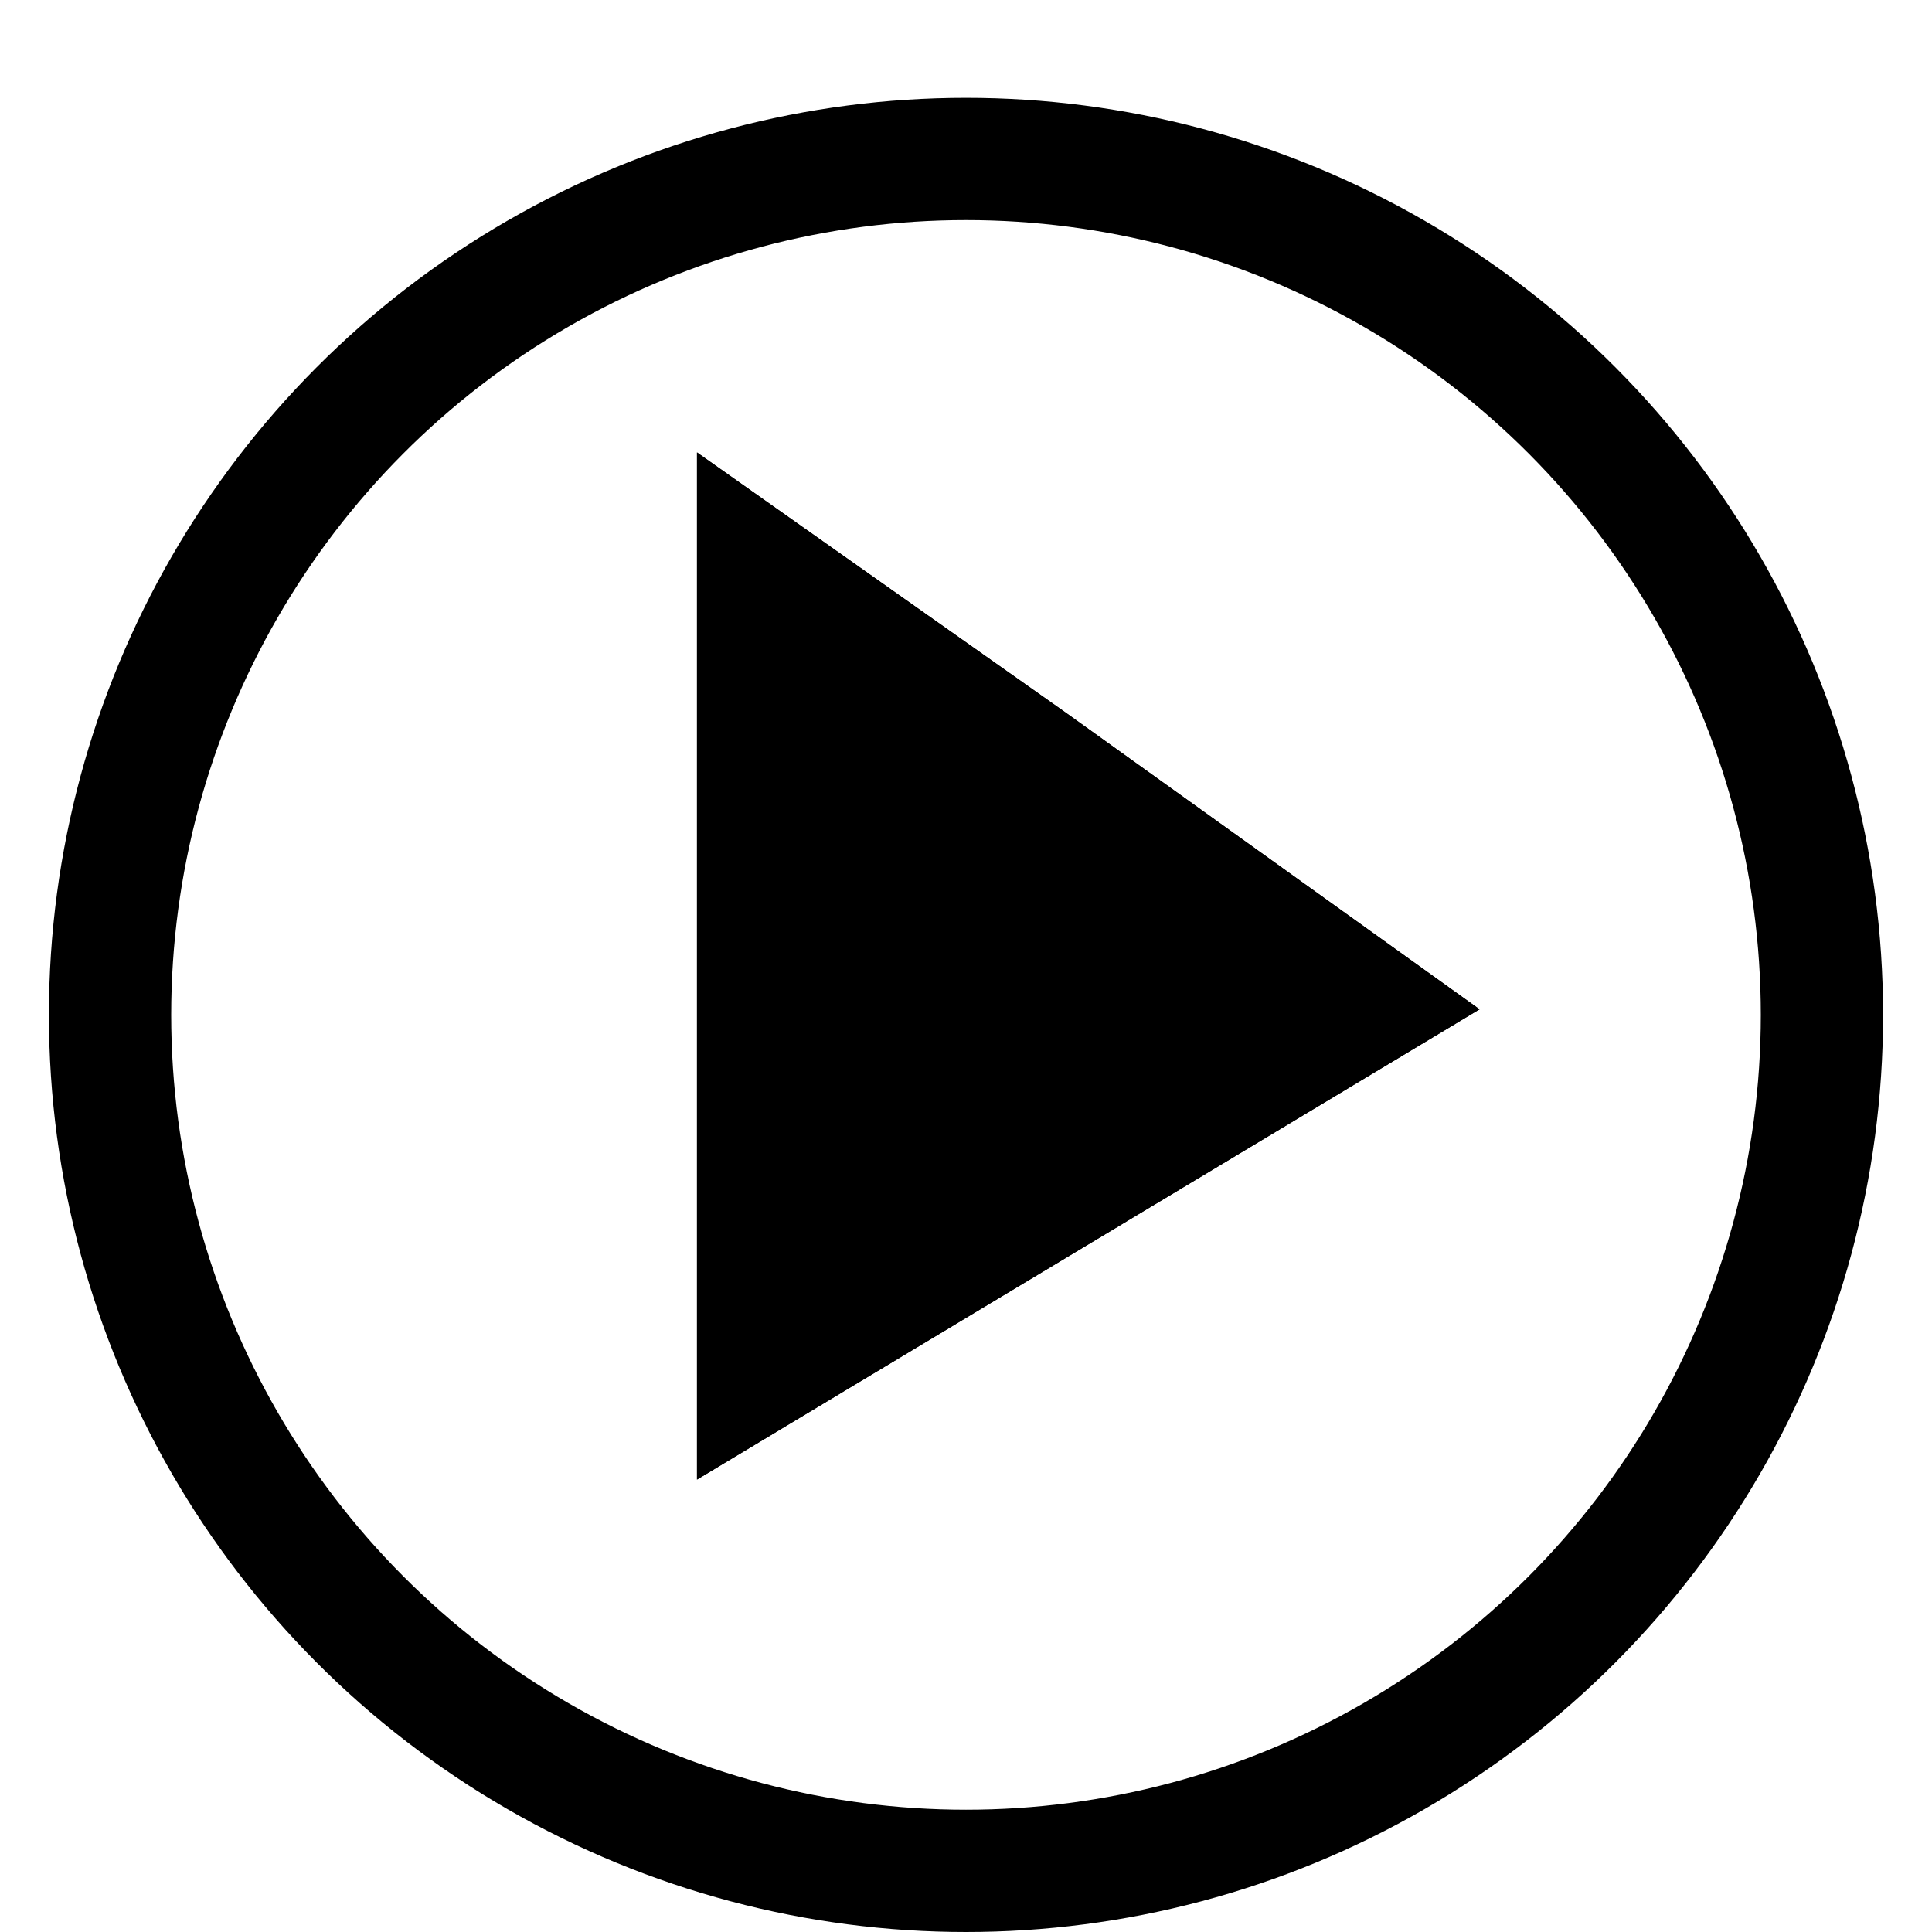 <svg width="158" height="158" viewBox="0 0 158 158" fill="none" xmlns="http://www.w3.org/2000/svg">
<g filter="url(#filter0_bdi_962_32)">
<circle cx="79" cy="75" r="70" stroke="black" stroke-width="10"/>
</g>
<g filter="url(#filter1_d_962_32)">
<path d="M121 78.542L113 83.349L105 88.157L89 97.771L81 102.578L73 107.386L65 112.193L57 117C57 117 57 65.804 57 33L64.529 38.313L72.059 43.627L87.118 54.253L104.059 66.398L112.529 72.47L121 78.542Z" fill="black"/>
<path d="M64.743 111.764L57.5 116.116V116.096V116.051V116.005V115.958V115.91V115.861V115.811V115.76V115.707V115.654V115.6V115.545V115.489V115.431V115.373V115.314V115.254V115.192V115.13V115.067V115.003V114.938V114.871V114.804V114.736V114.667V114.597V114.526V114.454V114.381V114.307V114.232V114.156V114.079V114.002V113.923V113.843V113.763V113.681V113.599V113.516V113.432V113.346V113.26V113.173V113.085V112.997V112.907V112.816V112.725V112.632V112.539V112.445V112.35V112.254V112.157V112.059V111.961V111.861V111.761V111.66V111.558V111.455V111.351V111.246V111.141V111.034V110.927V110.819V110.71V110.601V110.49V110.379V110.267V110.154V110.04V109.926V109.81V109.694V109.577V109.459V109.34V109.221V109.101V108.98V108.858V108.736V108.612V108.488V108.363V108.238V108.111V107.984V107.856V107.727V107.598V107.468V107.337V107.205V107.072V106.939V106.805V106.671V106.535V106.399V106.262V106.125V105.986V105.847V105.708V105.567V105.426V105.284V105.142V104.999V104.855V104.71V104.565V104.419V104.272V104.125V103.977V103.828V103.679V103.529V103.378V103.227V103.075V102.922V102.769V102.615V102.46V102.305V102.149V101.993V101.836V101.678V101.52V101.361V101.201V101.041V100.88V100.719V100.557V100.394V100.231V100.067V99.902V99.737V99.572V99.406V99.239V99.071V98.903V98.735V98.566V98.396V98.226V98.055V97.884V97.712V97.54V97.367V97.193V97.019V96.845V96.669V96.494V96.318V96.141V95.964V95.786V95.608V95.429V95.25V95.07V94.89V94.709V94.528V94.346V94.163V93.981V93.797V93.614V93.43V93.245V93.06V92.874V92.688V92.502V92.315V92.127V91.939V91.751V91.562V91.373V91.183V90.993V90.802V90.611V90.42V90.228V90.036V89.843V89.65V89.457V89.263V89.068V88.874V88.678V88.483V88.287V88.091V87.894V87.697V87.499V87.302V87.103V86.905V86.706V86.506V86.307V86.107V85.906V85.705V85.504V85.303V85.101V84.899V84.696V84.494V84.29V84.087V83.883V83.679V83.475V83.27V83.065V82.859V82.654V82.448V82.241V82.035V81.828V81.621V81.413V81.205V80.997V80.789V80.58V80.371V80.162V79.953V79.743V79.533V79.323V79.113V78.902V78.691V78.48V78.269V78.057V77.845V77.633V77.42V77.208V76.995V76.782V76.569V76.355V76.142V75.928V75.714V75.499V75.285V75.07V74.855V74.64V74.425V74.21V73.994V73.778V73.562V73.346V73.13V72.913V72.697V72.48V72.263V72.046V71.829V71.611V71.394V71.176V70.958V70.74V70.522V70.304V70.086V69.868V69.649V69.43V69.212V68.993V68.774V68.555V68.335V68.116V67.897V67.677V67.458V67.238V67.018V66.799V66.579V66.359V66.139V65.919V65.699V65.478V65.258V65.038V64.818V64.597V64.377V64.156V63.936V63.715V63.495V63.274V63.054V62.833V62.612V62.392V62.171V61.95V61.73V61.509V61.288V61.068V60.847V60.626V60.406V60.185V59.964V59.744V59.523V59.303V59.082V58.861V58.641V58.421V58.2V57.98V57.76V57.54V57.319V57.099V56.879V56.659V56.44V56.22V56V55.78V55.561V55.341V55.122V54.903V54.683V54.464V54.245V54.026V53.807V53.589V53.37V53.152V52.933V52.715V52.497V52.279V52.061V51.843V51.626V51.408V51.191V50.974V50.757V50.54V50.324V50.107V49.891V49.675V49.459V49.243V49.027V48.812V48.596V48.381V48.166V47.951V47.737V47.523V47.308V47.094V46.881V46.667V46.454V46.241V46.028V45.815V45.603V45.39V45.178V44.967V44.755V44.544V44.333V44.122V43.911V43.701V43.491V43.282V43.072V42.863V42.654V42.445V42.237V42.029V41.821V41.613V41.406V41.199V40.992V40.786V40.58V40.374V40.168V39.963V39.758V39.553V39.349V39.145V38.942V38.739V38.535V38.333V38.131V37.929V37.727V37.526V37.325V37.124V36.924V36.724V36.525V36.326V36.127V35.929V35.731V35.533V35.336V35.139V34.943V34.747V34.551V34.356V34.161V33.966V33.965L64.241 38.722L71.77 44.035L86.826 54.659L86.829 54.661L103.768 66.804L112.238 72.876L120.09 78.505L112.742 82.921L104.742 87.728L88.743 97.343L80.743 102.15L72.743 106.957L64.743 111.764Z" stroke="black"/>
</g>
<defs>
<filter id="filter0_bdi_962_32" x="0" y="-4" width="158" height="162" filterUnits="userSpaceOnUse" color-interpolation-filters="sRGB">
<feFlood flood-opacity="0" result="BackgroundImageFix"/>
<feGaussianBlur in="BackgroundImage" stdDeviation="2"/>
<feComposite in2="SourceAlpha" operator="in" result="effect1_backgroundBlur_962_32"/>
<feColorMatrix in="SourceAlpha" type="matrix" values="0 0 0 0 0 0 0 0 0 0 0 0 0 0 0 0 0 0 127 0" result="hardAlpha"/>
<feOffset dy="4"/>
<feGaussianBlur stdDeviation="2"/>
<feComposite in2="hardAlpha" operator="out"/>
<feColorMatrix type="matrix" values="0 0 0 0 0 0 0 0 0 0 0 0 0 0 0 0 0 0 0.25 0"/>
<feBlend mode="normal" in2="effect1_backgroundBlur_962_32" result="effect2_dropShadow_962_32"/>
<feBlend mode="normal" in="SourceGraphic" in2="effect2_dropShadow_962_32" result="shape"/>
<feColorMatrix in="SourceAlpha" type="matrix" values="0 0 0 0 0 0 0 0 0 0 0 0 0 0 0 0 0 0 127 0" result="hardAlpha"/>
<feOffset dy="4"/>
<feGaussianBlur stdDeviation="2"/>
<feComposite in2="hardAlpha" operator="arithmetic" k2="-1" k3="1"/>
<feColorMatrix type="matrix" values="0 0 0 0 0 0 0 0 0 0 0 0 0 0 0 0 0 0 0.25 0"/>
<feBlend mode="normal" in2="shape" result="effect3_innerShadow_962_32"/>
</filter>
<filter id="filter1_d_962_32" x="53" y="33" width="72" height="92" filterUnits="userSpaceOnUse" color-interpolation-filters="sRGB">
<feFlood flood-opacity="0" result="BackgroundImageFix"/>
<feColorMatrix in="SourceAlpha" type="matrix" values="0 0 0 0 0 0 0 0 0 0 0 0 0 0 0 0 0 0 127 0" result="hardAlpha"/>
<feOffset dy="4"/>
<feGaussianBlur stdDeviation="2"/>
<feComposite in2="hardAlpha" operator="out"/>
<feColorMatrix type="matrix" values="0 0 0 0 0 0 0 0 0 0 0 0 0 0 0 0 0 0 0.25 0"/>
<feBlend mode="normal" in2="BackgroundImageFix" result="effect1_dropShadow_962_32"/>
<feBlend mode="normal" in="SourceGraphic" in2="effect1_dropShadow_962_32" result="shape"/>
</filter>
</defs>
</svg>
